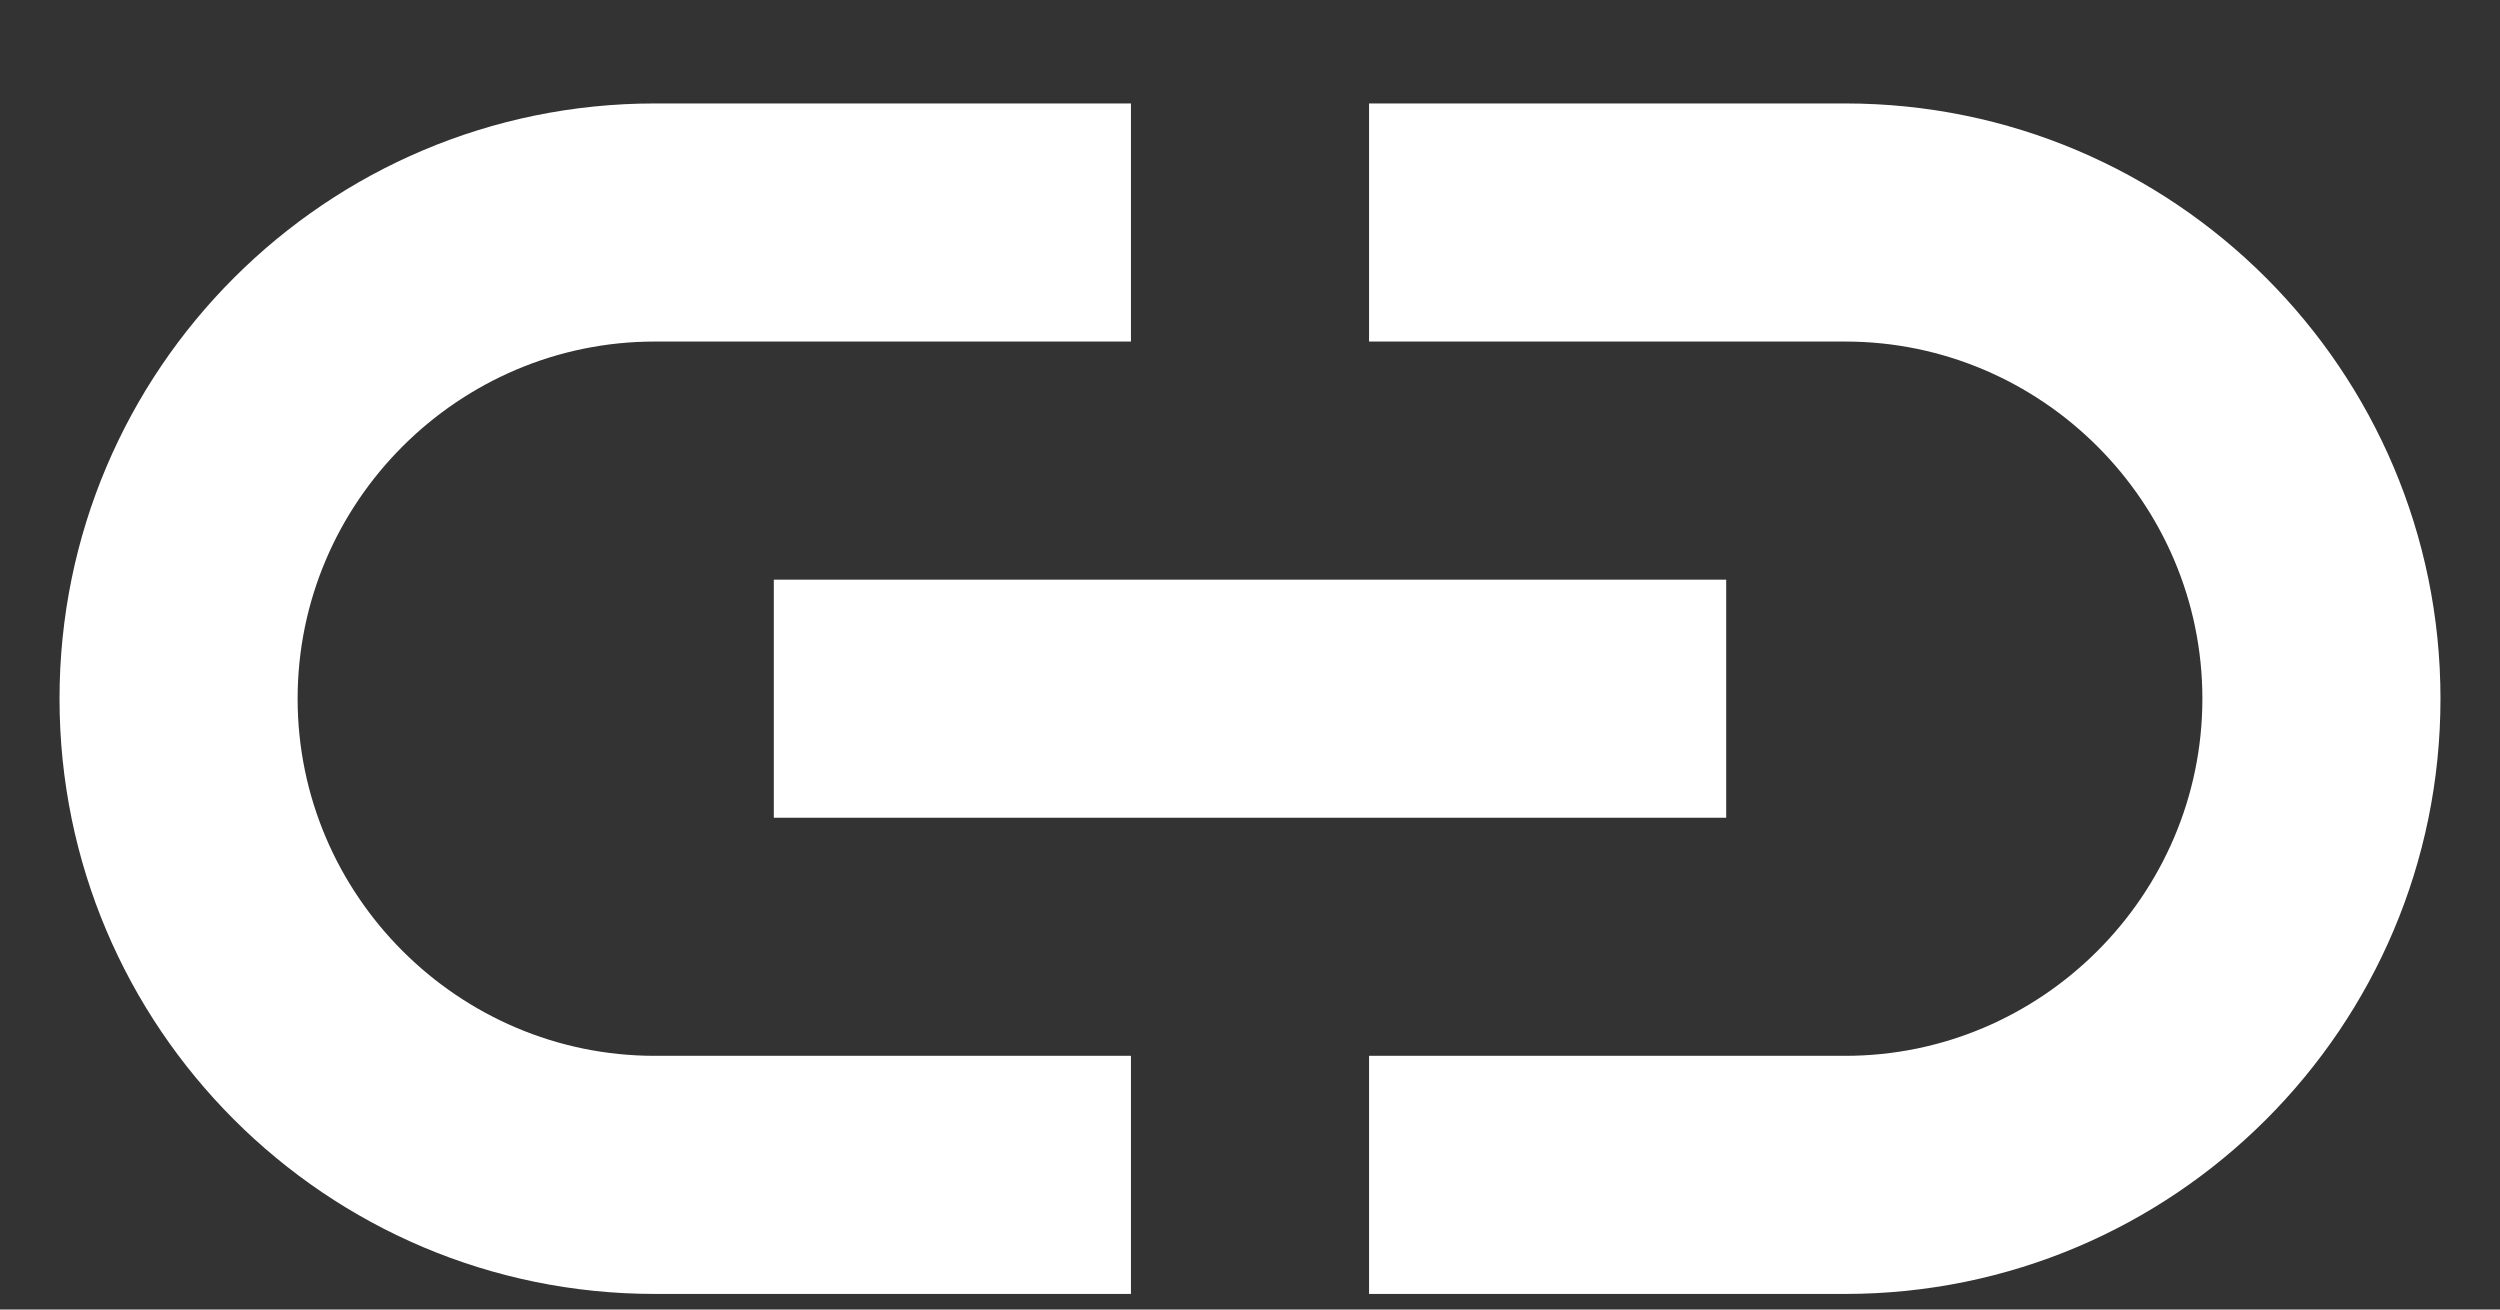 <svg width="21" height="11" viewBox="0 0 21 11" fill="none" xmlns="http://www.w3.org/2000/svg">
<rect x="0" y="0" width="21" height="11" fill="#333333" stroke="none"/>
<path d="M15.5 0.869H11.5V2.869H15.5C17.15 2.869 18.5 4.219 18.5 5.869C18.5 7.519 17.15 8.869 15.5 8.869H11.5V10.869H15.5C18.26 10.869 20.5 8.629 20.5 5.869C20.5 3.109 18.26 0.869 15.5 0.869ZM9.5 8.869H5.5C3.85 8.869 2.5 7.519 2.5 5.869C2.5 4.219 3.85 2.869 5.5 2.869H9.5V0.869H5.5C2.74 0.869 0.5 3.109 0.5 5.869C0.5 8.629 2.74 10.869 5.5 10.869H9.5V8.869ZM6.5 4.869H14.5V6.869H6.5V4.869Z" fill="white"/>
</svg>
